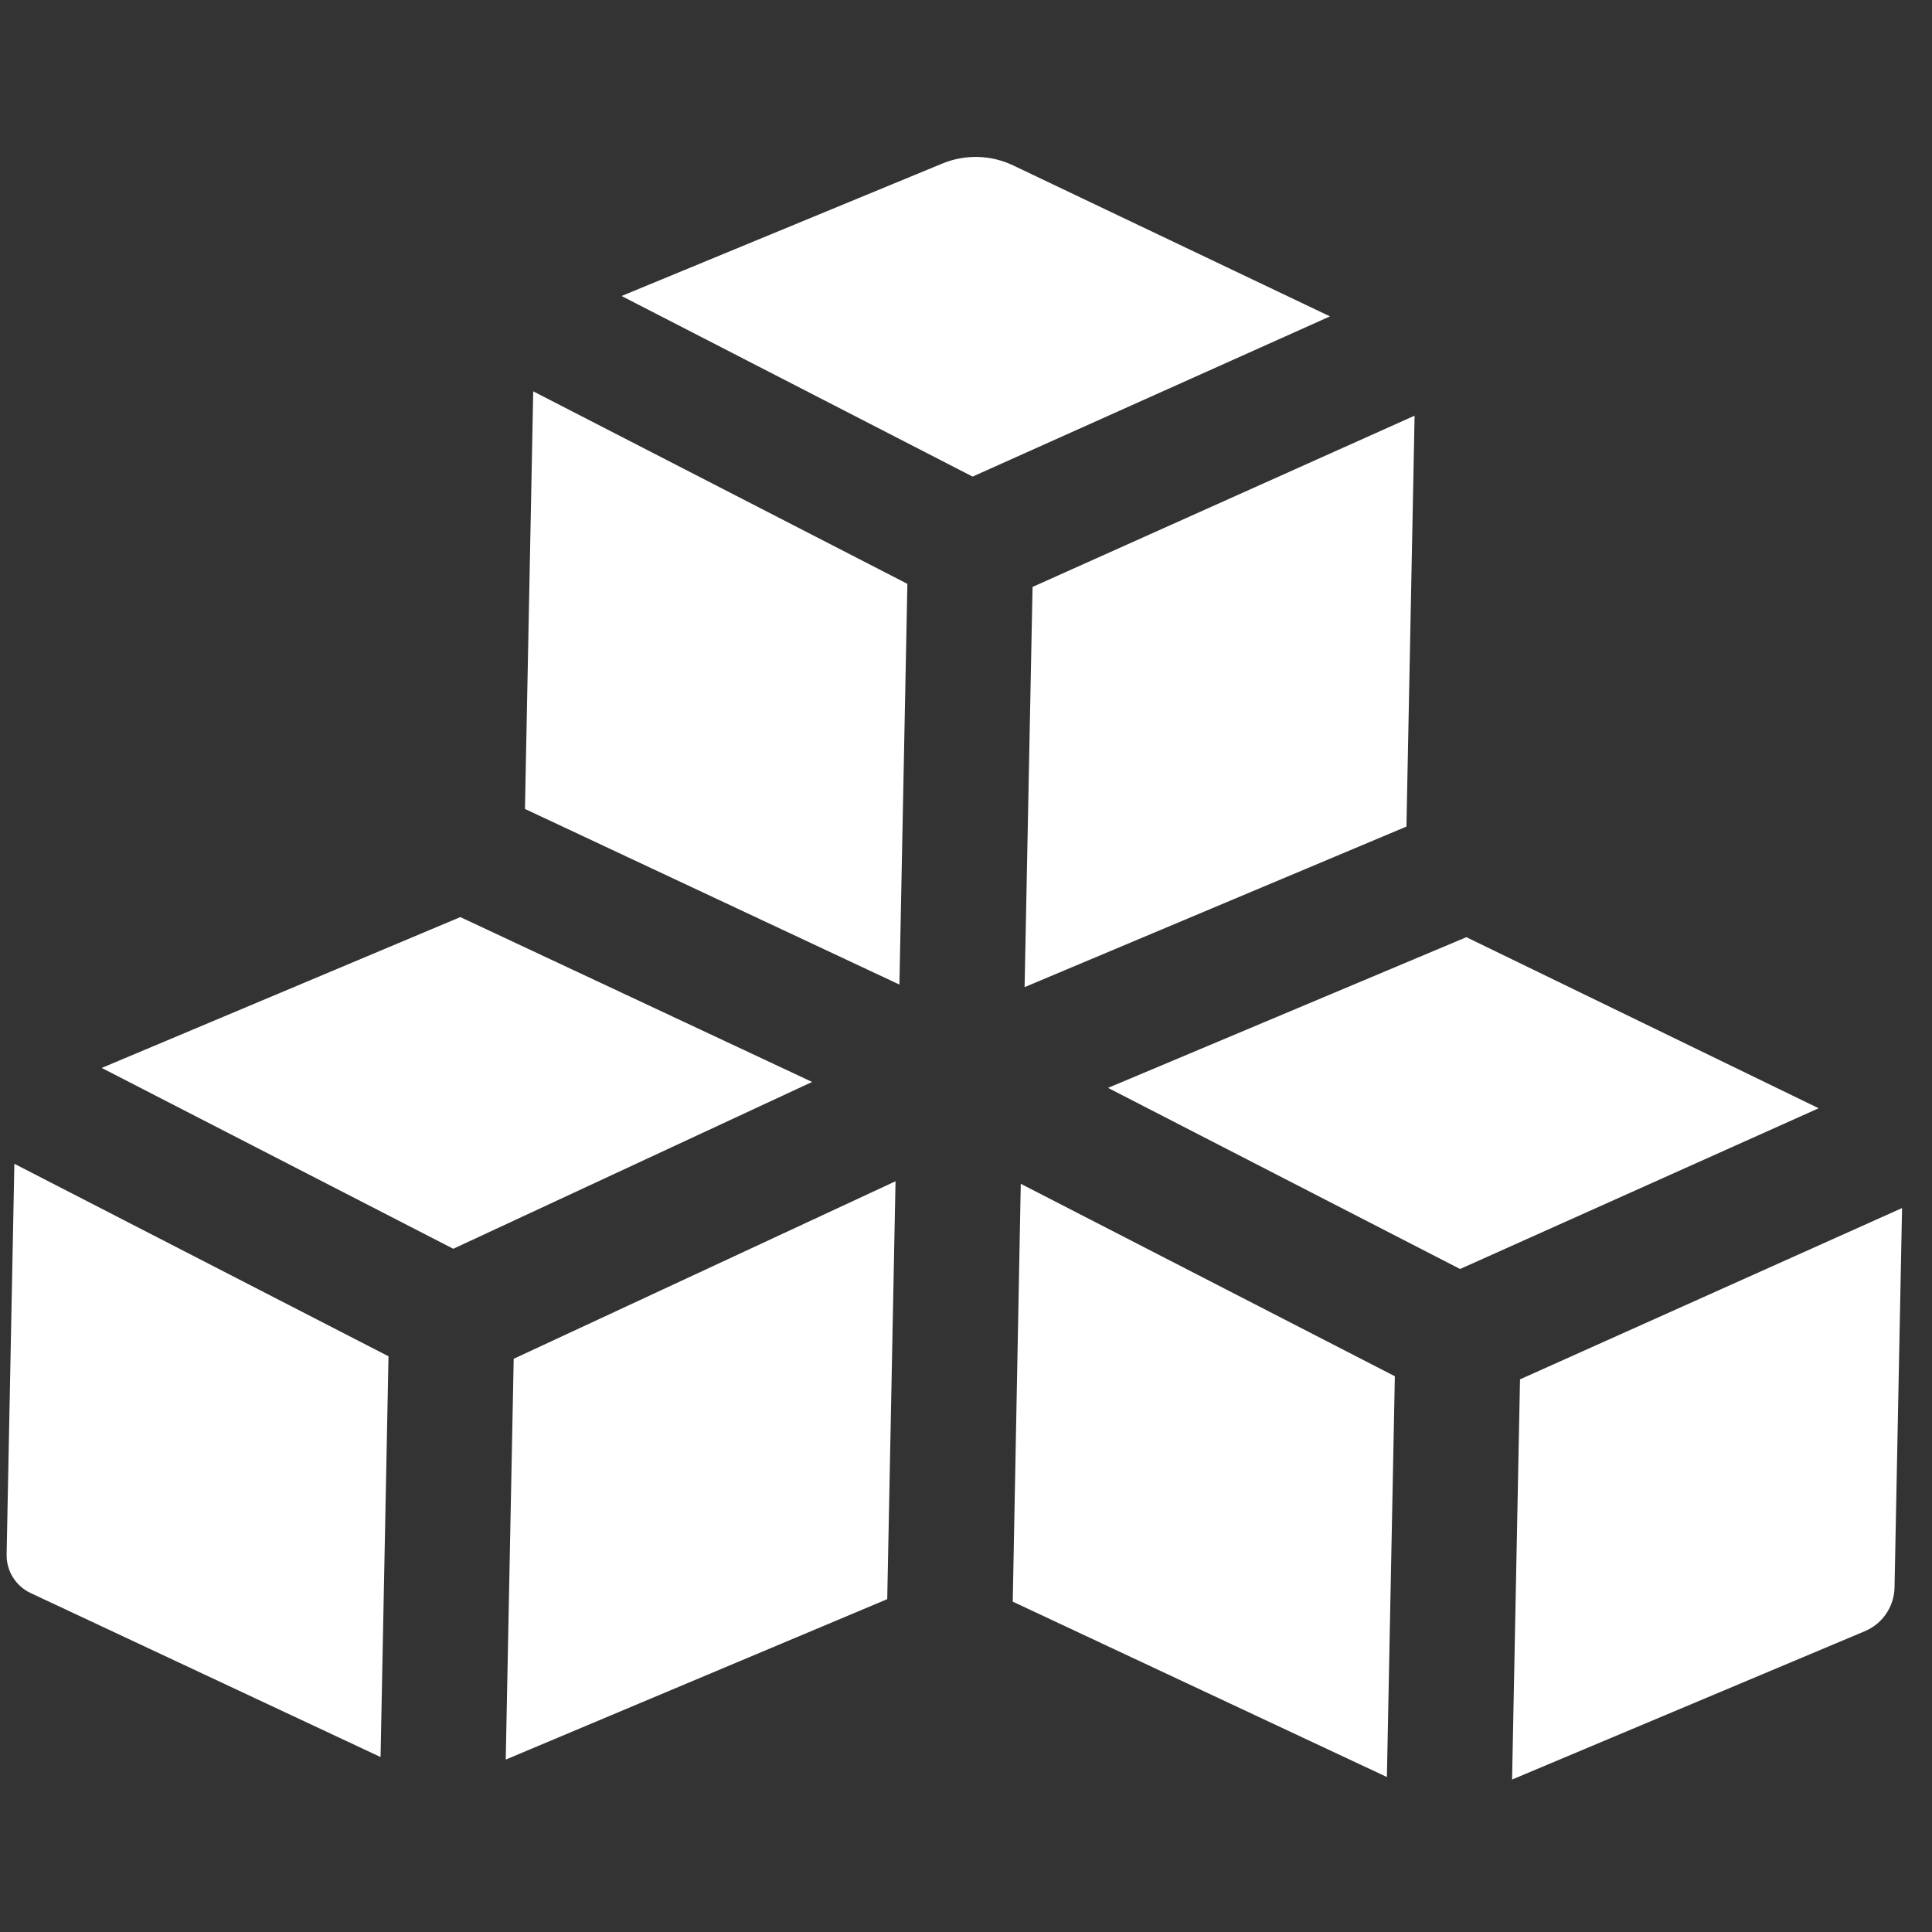<svg width="82" height="82" viewBox="0 0 82 82" fill="none" xmlns="http://www.w3.org/2000/svg">
<rect x="0" y="0" width="82" height="82" fill="#333333" stroke="none"/>
<g clip-path="url(#clip0_474_3)">
<path d="M38.512 24.78L22.632 16.61L22.281 34.334L38.174 41.788L38.512 24.78Z" fill="white"/>
<path d="M1.3 67.614L16.152 74.574L16.489 57.565L0.61 49.395L0.281 65.975C0.267 66.674 0.666 67.317 1.3 67.614V67.614Z" fill="white"/>
<path d="M38.009 50.136L21.803 57.671L21.465 74.682L37.657 67.873L38.009 50.136Z" fill="white"/>
<path d="M34.468 45.921L19.538 38.924L4.317 45.326L19.238 53.002L34.468 45.921Z" fill="white"/>
<path d="M80.729 51.274L64.514 58.544L64.177 75.529L79.152 69.232C79.9 68.917 80.394 68.19 80.41 67.378L80.729 51.274Z" fill="white"/>
<path d="M56.448 13.428L42.998 7.019C42.055 6.57 40.965 6.541 39.999 6.94L26.382 12.563L41.28 20.228L56.448 13.428Z" fill="white"/>
<path d="M77.189 47.038L62.238 39.777L47.029 46.173L61.97 53.86L77.189 47.038Z" fill="white"/>
<path d="M42.984 67.979L58.864 75.422L59.202 58.412L43.325 50.244L42.984 67.979Z" fill="white"/>
<path d="M59.694 35.082L60.04 17.642L43.825 24.911L43.487 41.897L50.654 38.883L59.694 35.082Z" fill="white"/>
</g>
<defs>
<clipPath id="clip0_474_3">
<rect width="80.141" height="80.141" fill="white" transform="translate(1.59) rotate(1.137)"/>
</clipPath>
</defs>
</svg>
